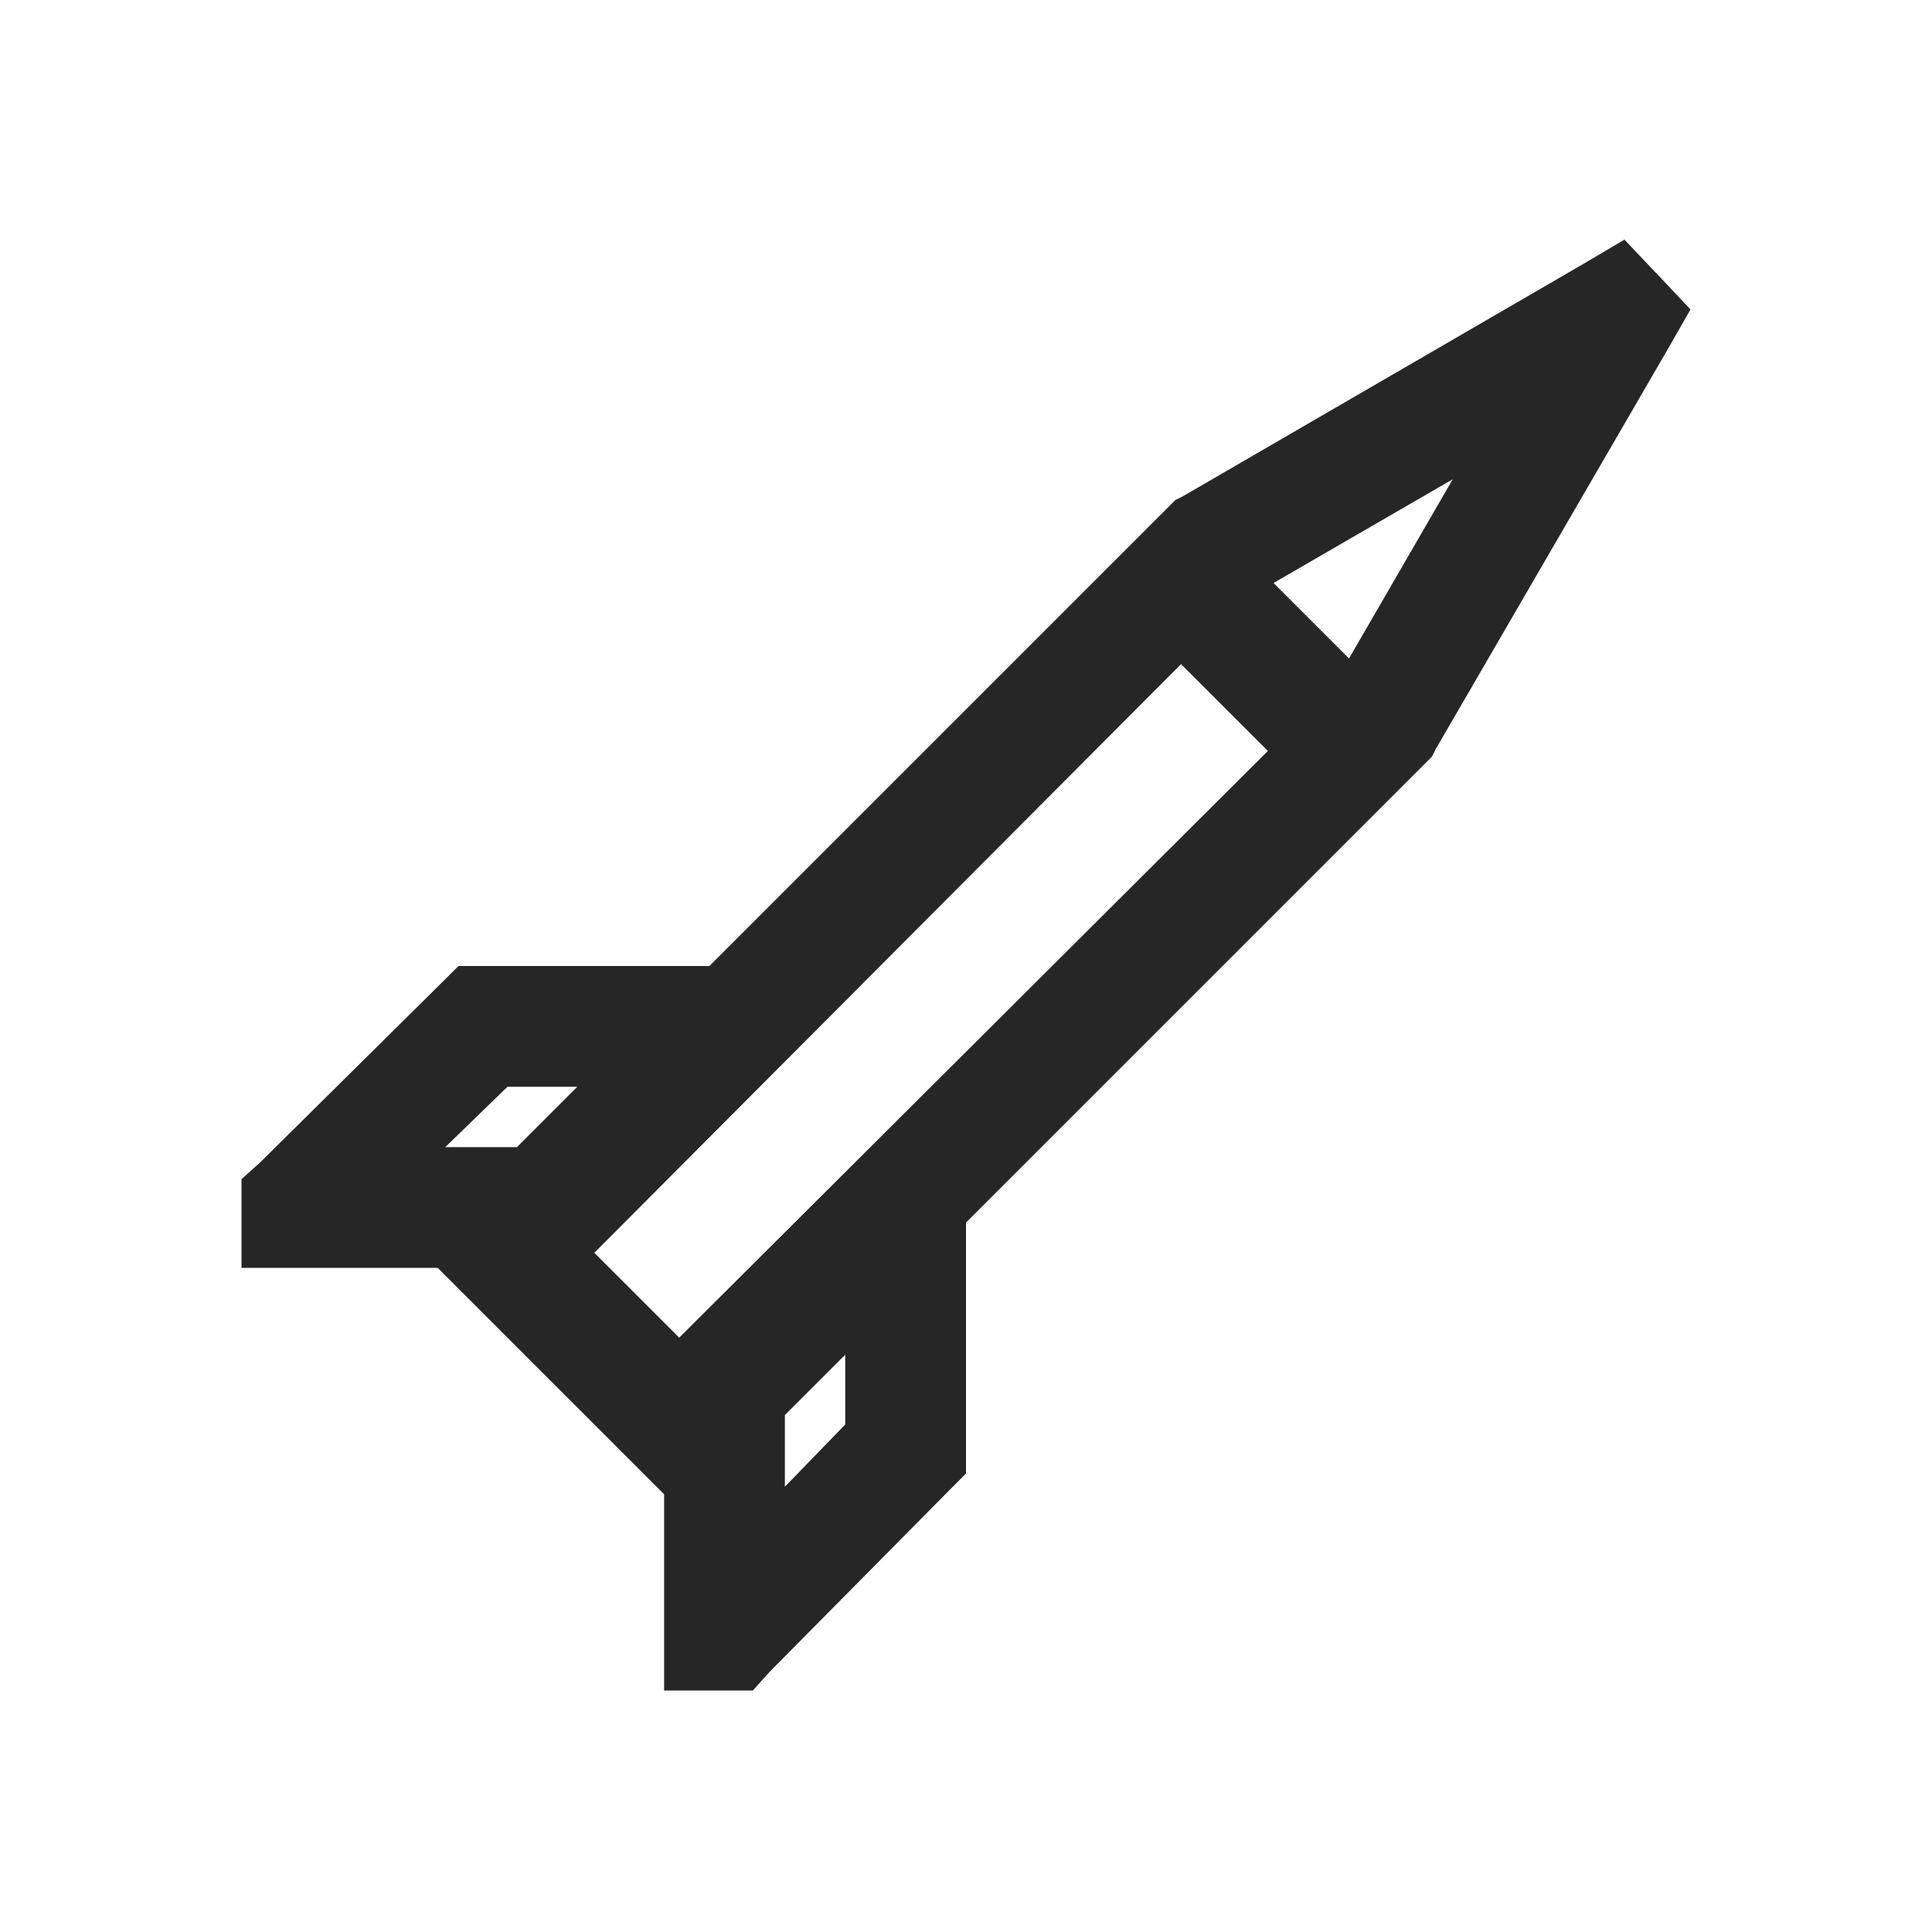 <?xml version="1.0" encoding="UTF-8"?>
<svg xmlns="http://www.w3.org/2000/svg" xmlns:xlink="http://www.w3.org/1999/xlink" viewBox="0 0 32 32" version="1.1" fill="#262626"><g id="surface1" fill="#262626"><path style=" " d="M 26.906 3.969 L 26.219 4.375 L 19.594 8.219 L 19.469 8.281 L 11.75 16 L 7.594 16 L 7.312 16.281 L 4.312 19.25 L 4 19.531 L 4 21 L 7.25 21 L 11 24.75 L 11 28 L 12.469 28 L 12.75 27.688 L 15.719 24.688 L 16 24.406 L 16 20.25 L 23.719 12.531 L 23.781 12.406 L 27.625 5.781 L 28 5.125 L 27.469 4.562 L 27.438 4.531 Z M 24.062 7.938 L 22.344 10.906 L 21.094 9.656 Z M 19.562 11 L 21 12.438 L 11.25 22.156 L 9.844 20.75 Z M 8.406 18 L 9.562 18 L 8.562 19 L 7.375 19 Z M 14 22.438 L 14 23.594 L 13 24.625 L 13 23.438 Z " fill="#262626"/></g></svg>
